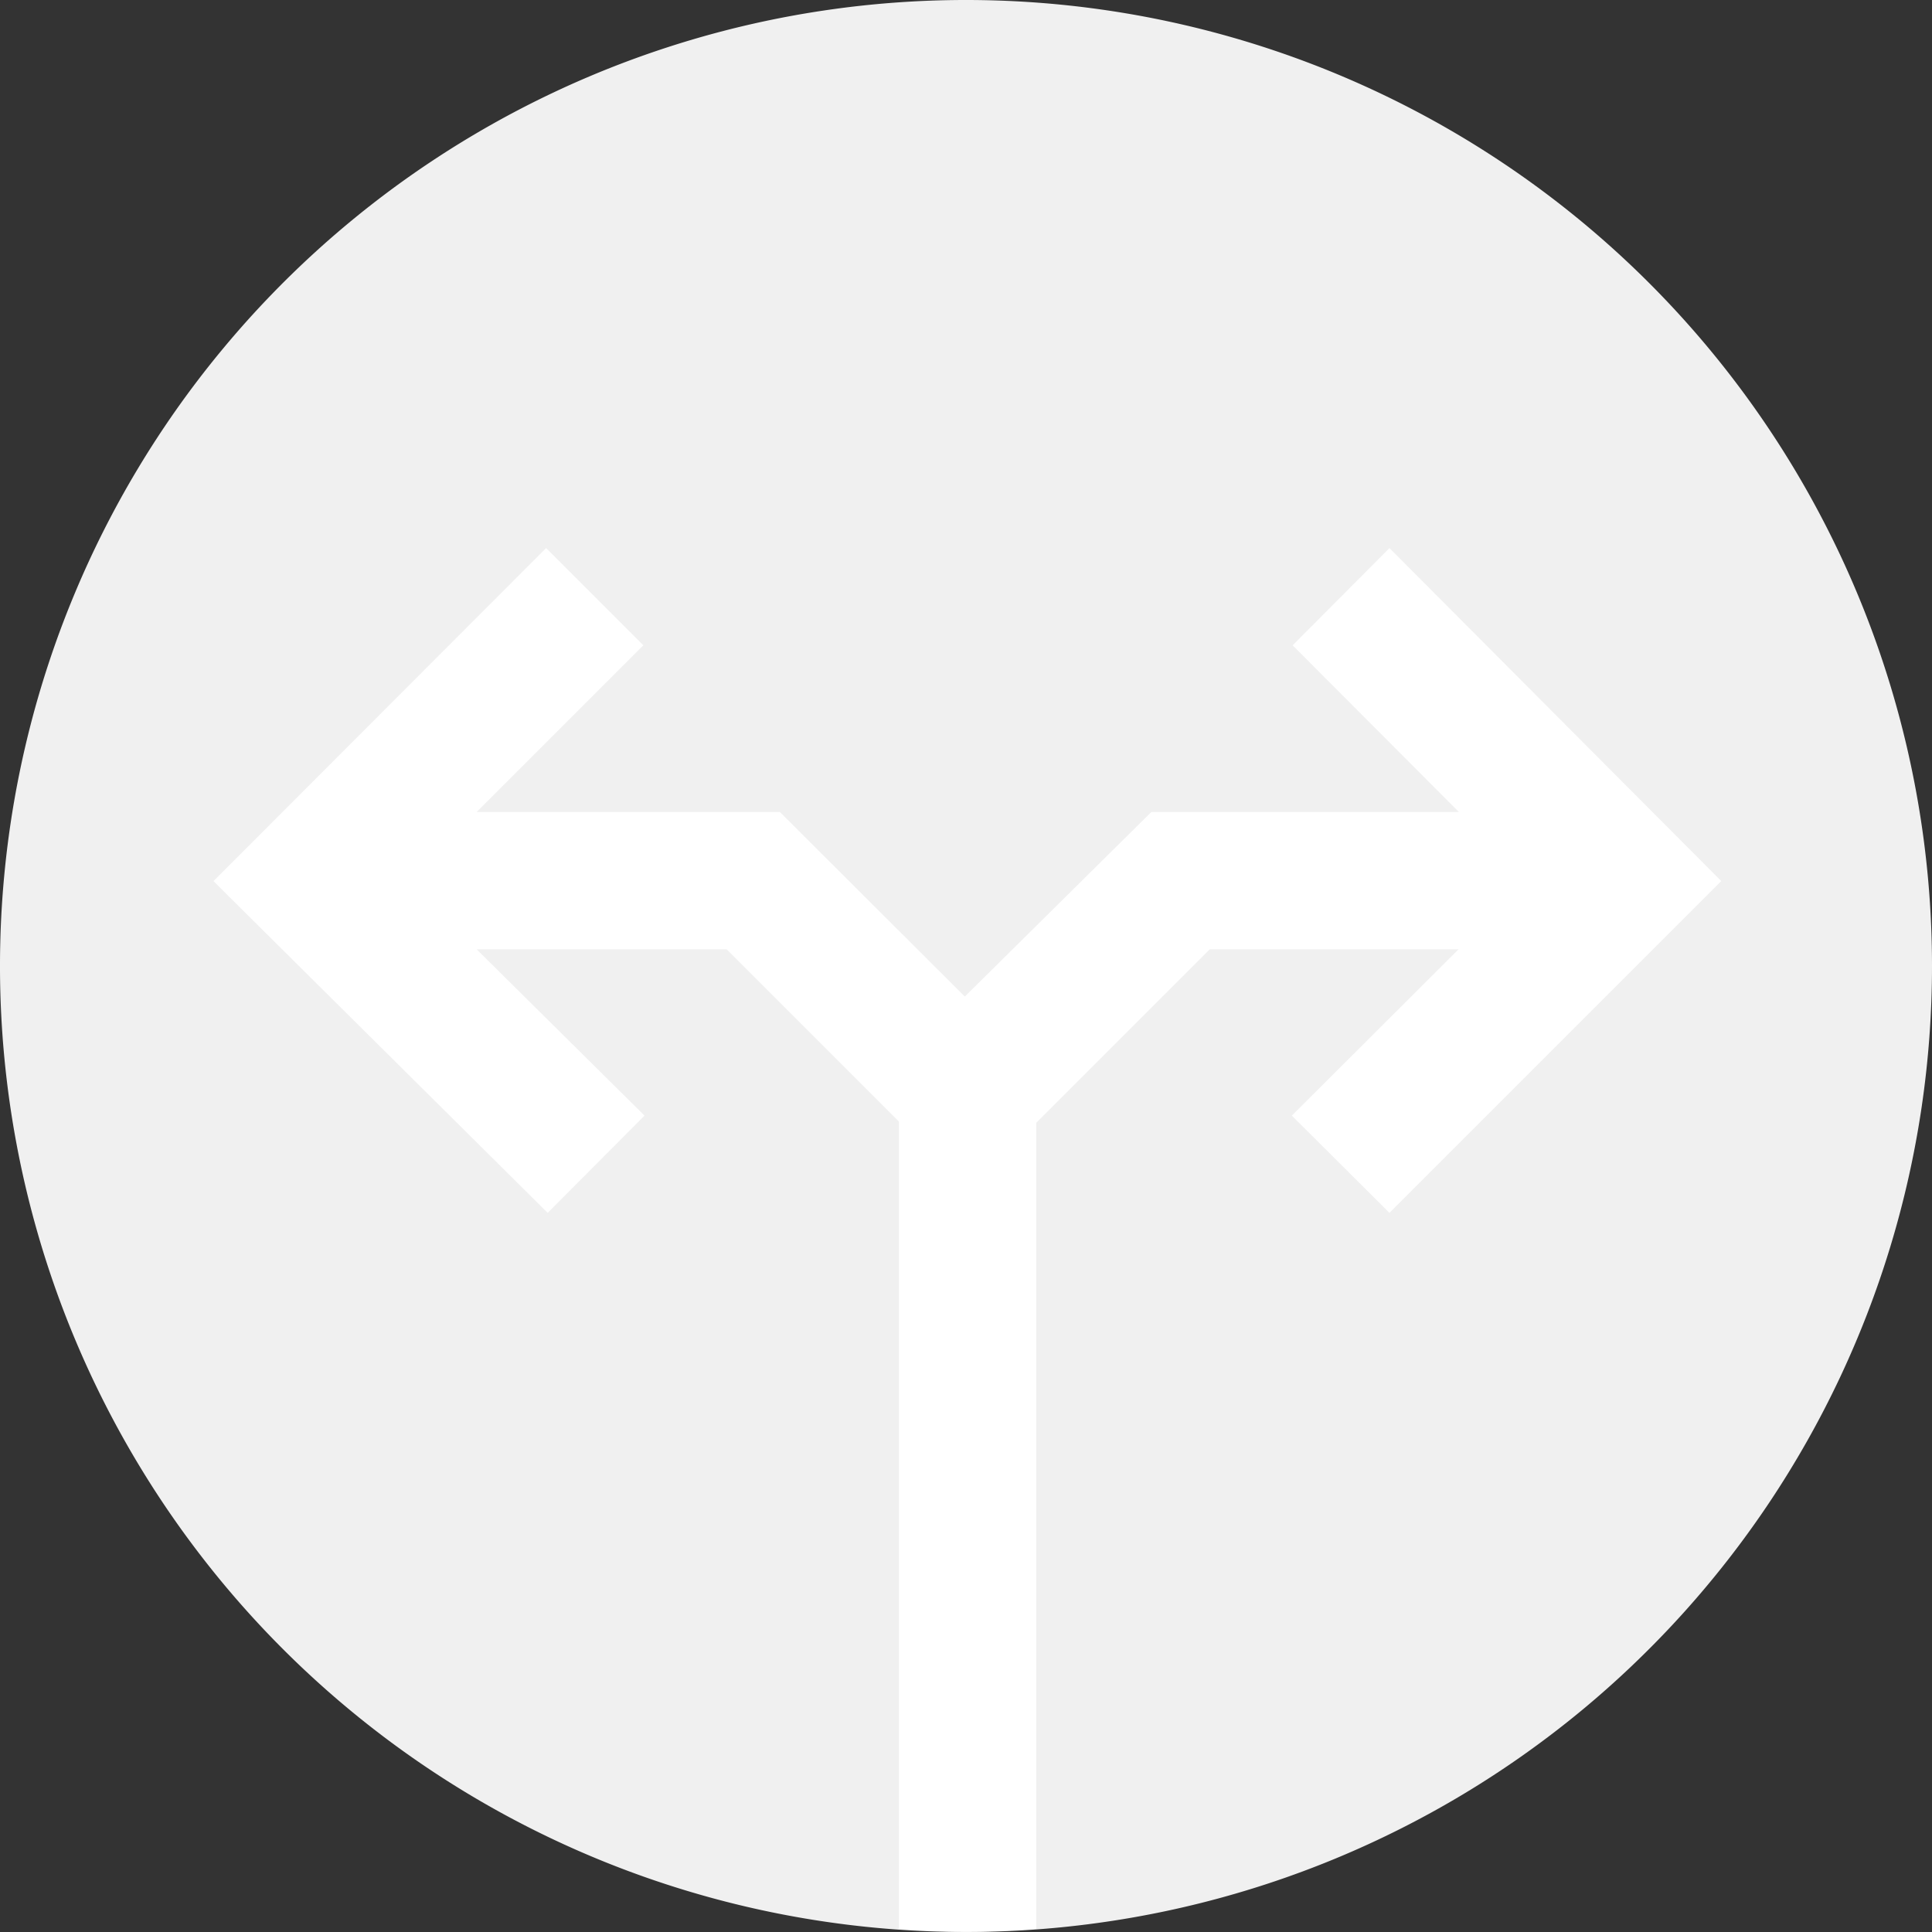 <svg xmlns="http://www.w3.org/2000/svg" viewBox="0 0 48.68 48.68"><rect x="0" y="0" width="48.68" height="48.68" fill="#333333" stroke="none"/><title>decisions-muted</title><path d="M48.67,24.33A24.34,24.34,0,1,1,24.32,0h0A24.34,24.34,0,0,1,48.67,24.33Z" transform="translate(0.01)" style="fill:#f0f0f0"/><path d="M35,13.81l-2.44,2.45,4.19,4.2H29L24.3,25.11l-4.66-4.65H12l4.2-4.2-2.45-2.45L5.37,22.2l.42.42,8,7.94,2.44-2.45L12,23.92h6.3l4.34,4.34V48.6s.78.07,1.73.07,1.73-.07,1.73-.07V28.29l4.37-4.37h6.27l-4.2,4.19L35,30.56l7.94-7.94.42-.42Z" transform="translate(0.01)" style="fill:#fff"/></svg>